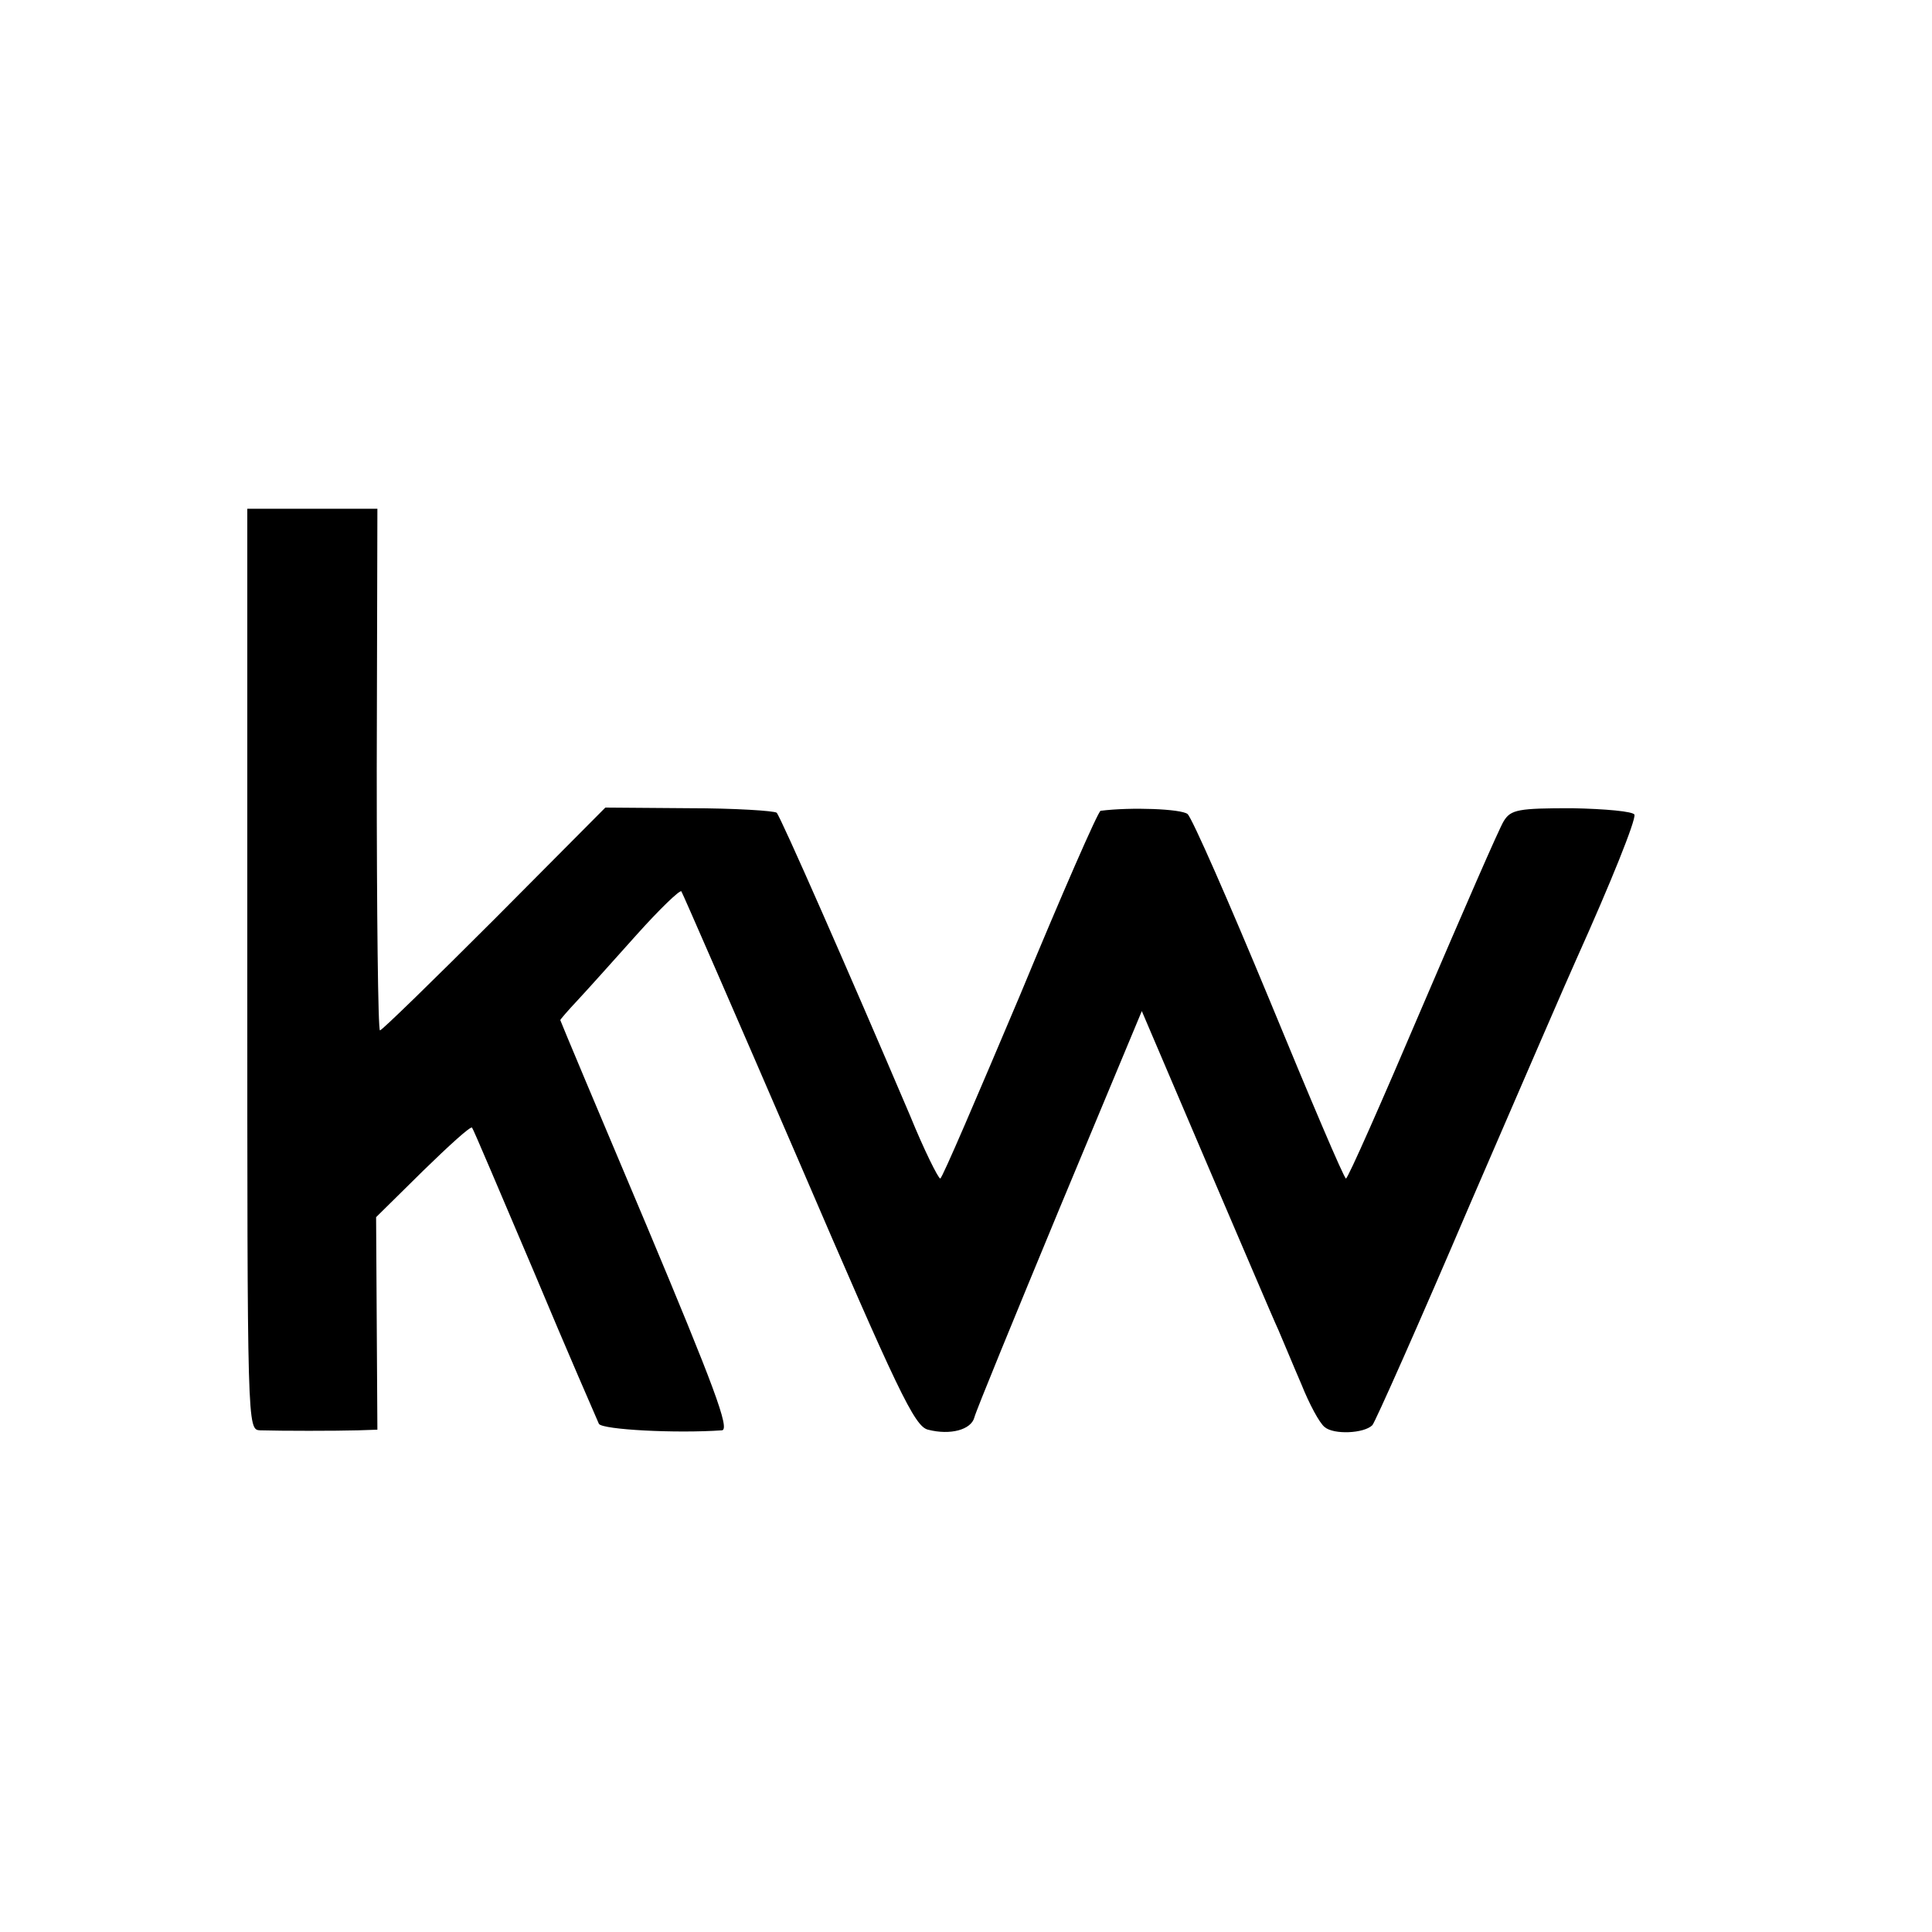 <?xml version="1.0" standalone="no"?>
<!DOCTYPE svg PUBLIC "-//W3C//DTD SVG 20010904//EN"
 "http://www.w3.org/TR/2001/REC-SVG-20010904/DTD/svg10.dtd">
<svg version="1.0" xmlns="http://www.w3.org/2000/svg"
 width="300pt" height="300pt" viewBox="0 0 300 300"
 preserveAspectRatio="xMidYMid meet">
<g transform="translate(0,300) scale(0.1,-0.1)"
fill="#000000" stroke="none">
<path d="M384 1495 c0 -715 0 -715 20 -716 33 -1 118 -1 152 0 l30 1 -1 165
-1 165 73 72 c40 39 74 70 76 67 2 -2 45 -104 97 -226 51 -122 97 -227 100
-234 6 -9 119 -15 191 -10 13 1 -13 70 -117 318 -74 175 -134 318 -134 319 0
1 12 15 28 32 15 16 56 62 91 101 35 39 66 69 69 67 2 -3 84 -191 182 -418
154 -358 180 -413 201 -418 35 -9 67 0 72 19 2 9 62 155 132 324 l128 307 99
-232 c55 -128 105 -246 113 -263 7 -16 23 -55 36 -85 12 -30 28 -60 36 -66 14
-12 61 -10 74 3 4 4 73 159 152 344 80 185 154 356 165 380 54 120 92 215 90
224 -2 5 -45 9 -97 10 -83 0 -95 -2 -106 -20 -7 -11 -63 -140 -126 -287 -63
-148 -116 -268 -119 -268 -3 0 -56 125 -119 278 -63 152 -120 282 -127 288
-10 8 -88 11 -135 5 -4 -1 -60 -129 -125 -286 -66 -156 -121 -285 -124 -285
-3 0 -25 44 -47 98 -95 223 -201 464 -207 470 -4 3 -65 7 -136 7 l-130 1 -172
-173 c-95 -95 -175 -173 -178 -173 -3 0 -5 182 -5 405 l1 405 -101 0 -101 0 0
-715z"/>
</g>
</svg>
